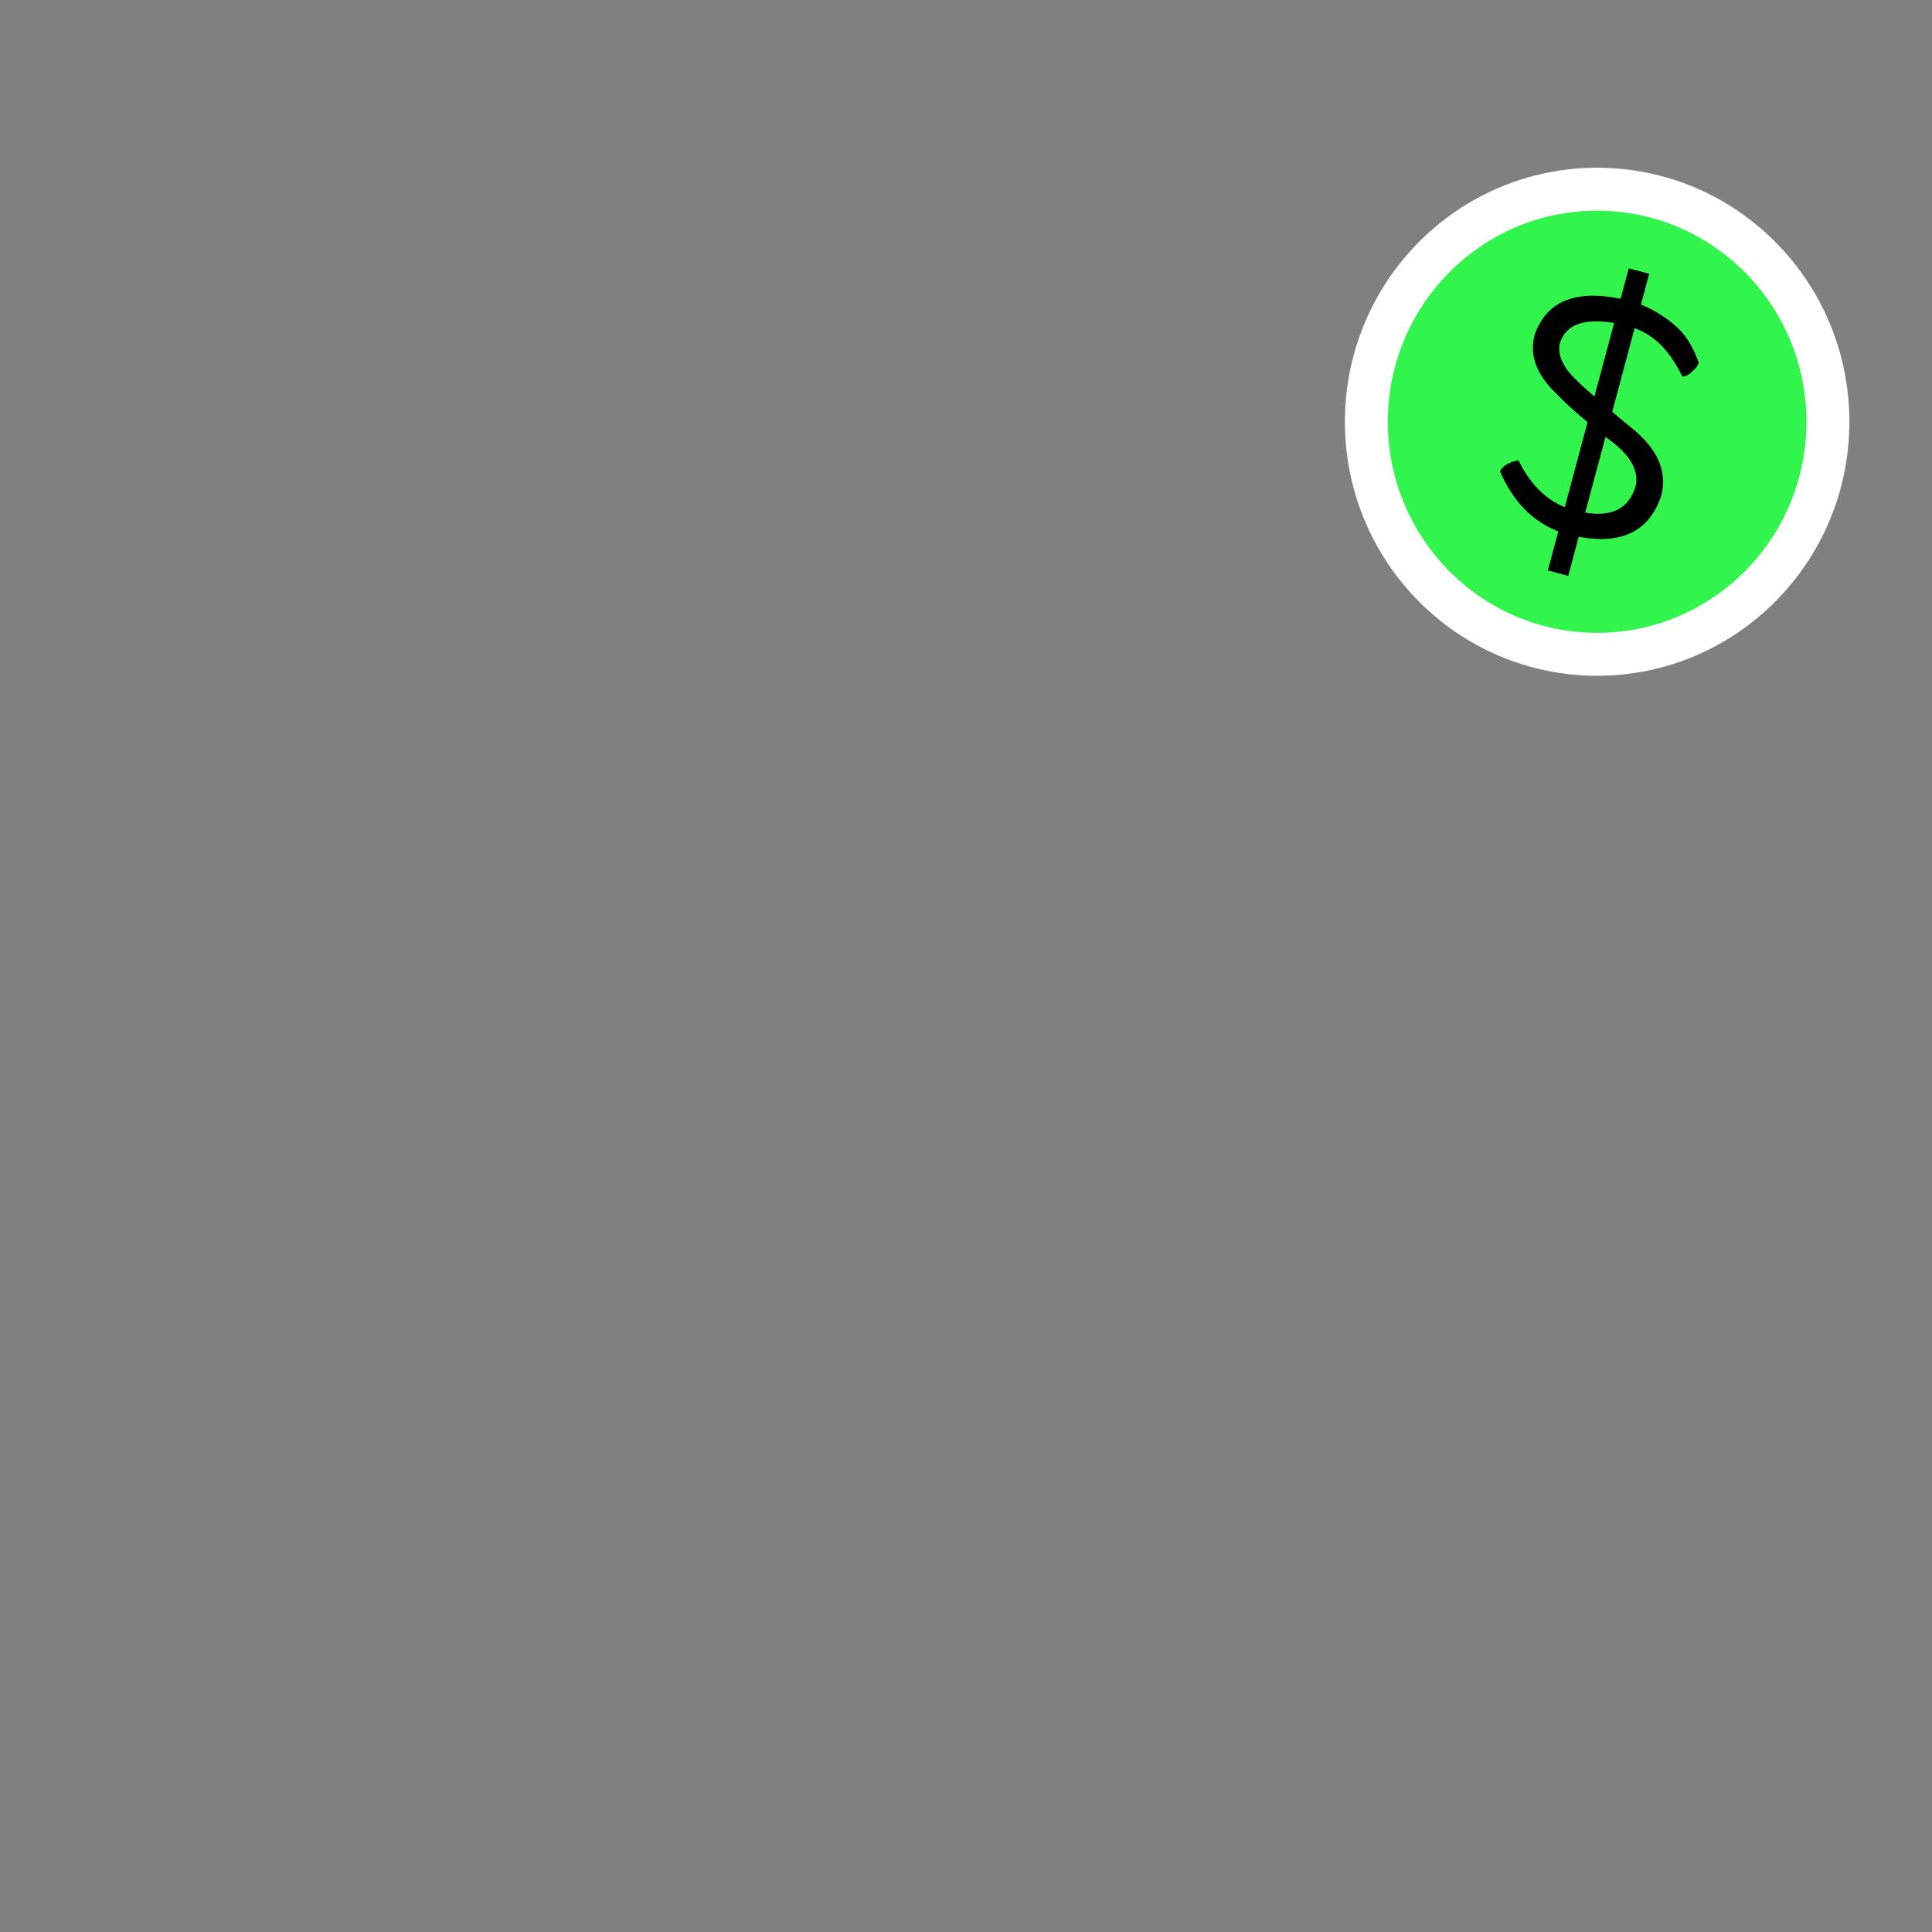 <?xml version="1.0" encoding="UTF-8"?>
<svg width="540px" height="540px" viewBox="0 0 540 540" version="1.1" xmlns="http://www.w3.org/2000/svg" xmlns:xlink="http://www.w3.org/1999/xlink">
    <rect x="0" y="0" width="540" height="540" fill="#808080" stroke="none"/>
    <title>disposable.moneybadge</title>
    <g id="disposable.moneybadge" stroke="none" stroke-width="1" fill="none" fill-rule="evenodd">
        <g id="Group-2" transform="translate(381.906, 52.88)" fill="#31F44C" stroke="#FFFFFF" stroke-width="12">
            <ellipse id="Oval" cx="64.5" cy="65" rx="64.5" ry="65"></ellipse>
        </g>
        <g id="$" transform="translate(446.406, 117.88) rotate(15) translate(-446.406, -117.88)translate(423.254, 74.18)" fill="#000000" fill-rule="nonzero">
            <path d="M46.303,20.402 C44.403,17.587 41.483,14.274 38.179,12.571 C34.812,10.739 30.3,9.3 26.5,8.9 L26.5,-2.64439039e-14 L20.6,-2.64439039e-14 L20.6,8.8 C7.6,9.6 0.7,14.9 1.48061247e-13,24.8 C1.48061247e-13,30.6 3.3,35.3 10,39 C12.6,40.6 16.2,42.5 20.6,44.5 L20.6,69.1 C14.8,68.4 9.5,65.3 4.7,59.8 C3.4,60.5 2.5,61.1 2.1,61.5 C1.2,62.3 0.7,63.2 0.5,64.1 C6.2,71.3 12.9,75.3 20.6,76.1 L20.6,87.4 L26.5,87.4 L26.5,76.1 C38.9,75.1 45.3,69.3 45.8,58.8 C45.7,51.8 41.2,46.4 32.3,42.6 C30.2,41.7 28.3,40.8 26.5,39.9 L26.5,15.7 C33.6,16.4 38.35,20.272 42.903,25.302 C43.903,25.002 44.603,24.302 45.203,23.202 C45.903,22.202 46.303,21.202 46.303,20.402 Z M26.5,47.2 C26.5,47.2 26.6,47.3 26.8,47.3 C34.4,50.1 38.2,53.8 38.2,58.6 C37.9,64.9 34,68.4 26.5,69.1 L26.5,47.2 Z M20.6,37.1 C17.9,35.8 16,34.8 15,34.2 C10,31.6 7.5,28.5 7.4,25.1 C7.7,19.7 12.1,16.6 20.6,15.8 L20.6,37.1 Z" id="Shape"></path>
        </g>
    </g>
</svg>